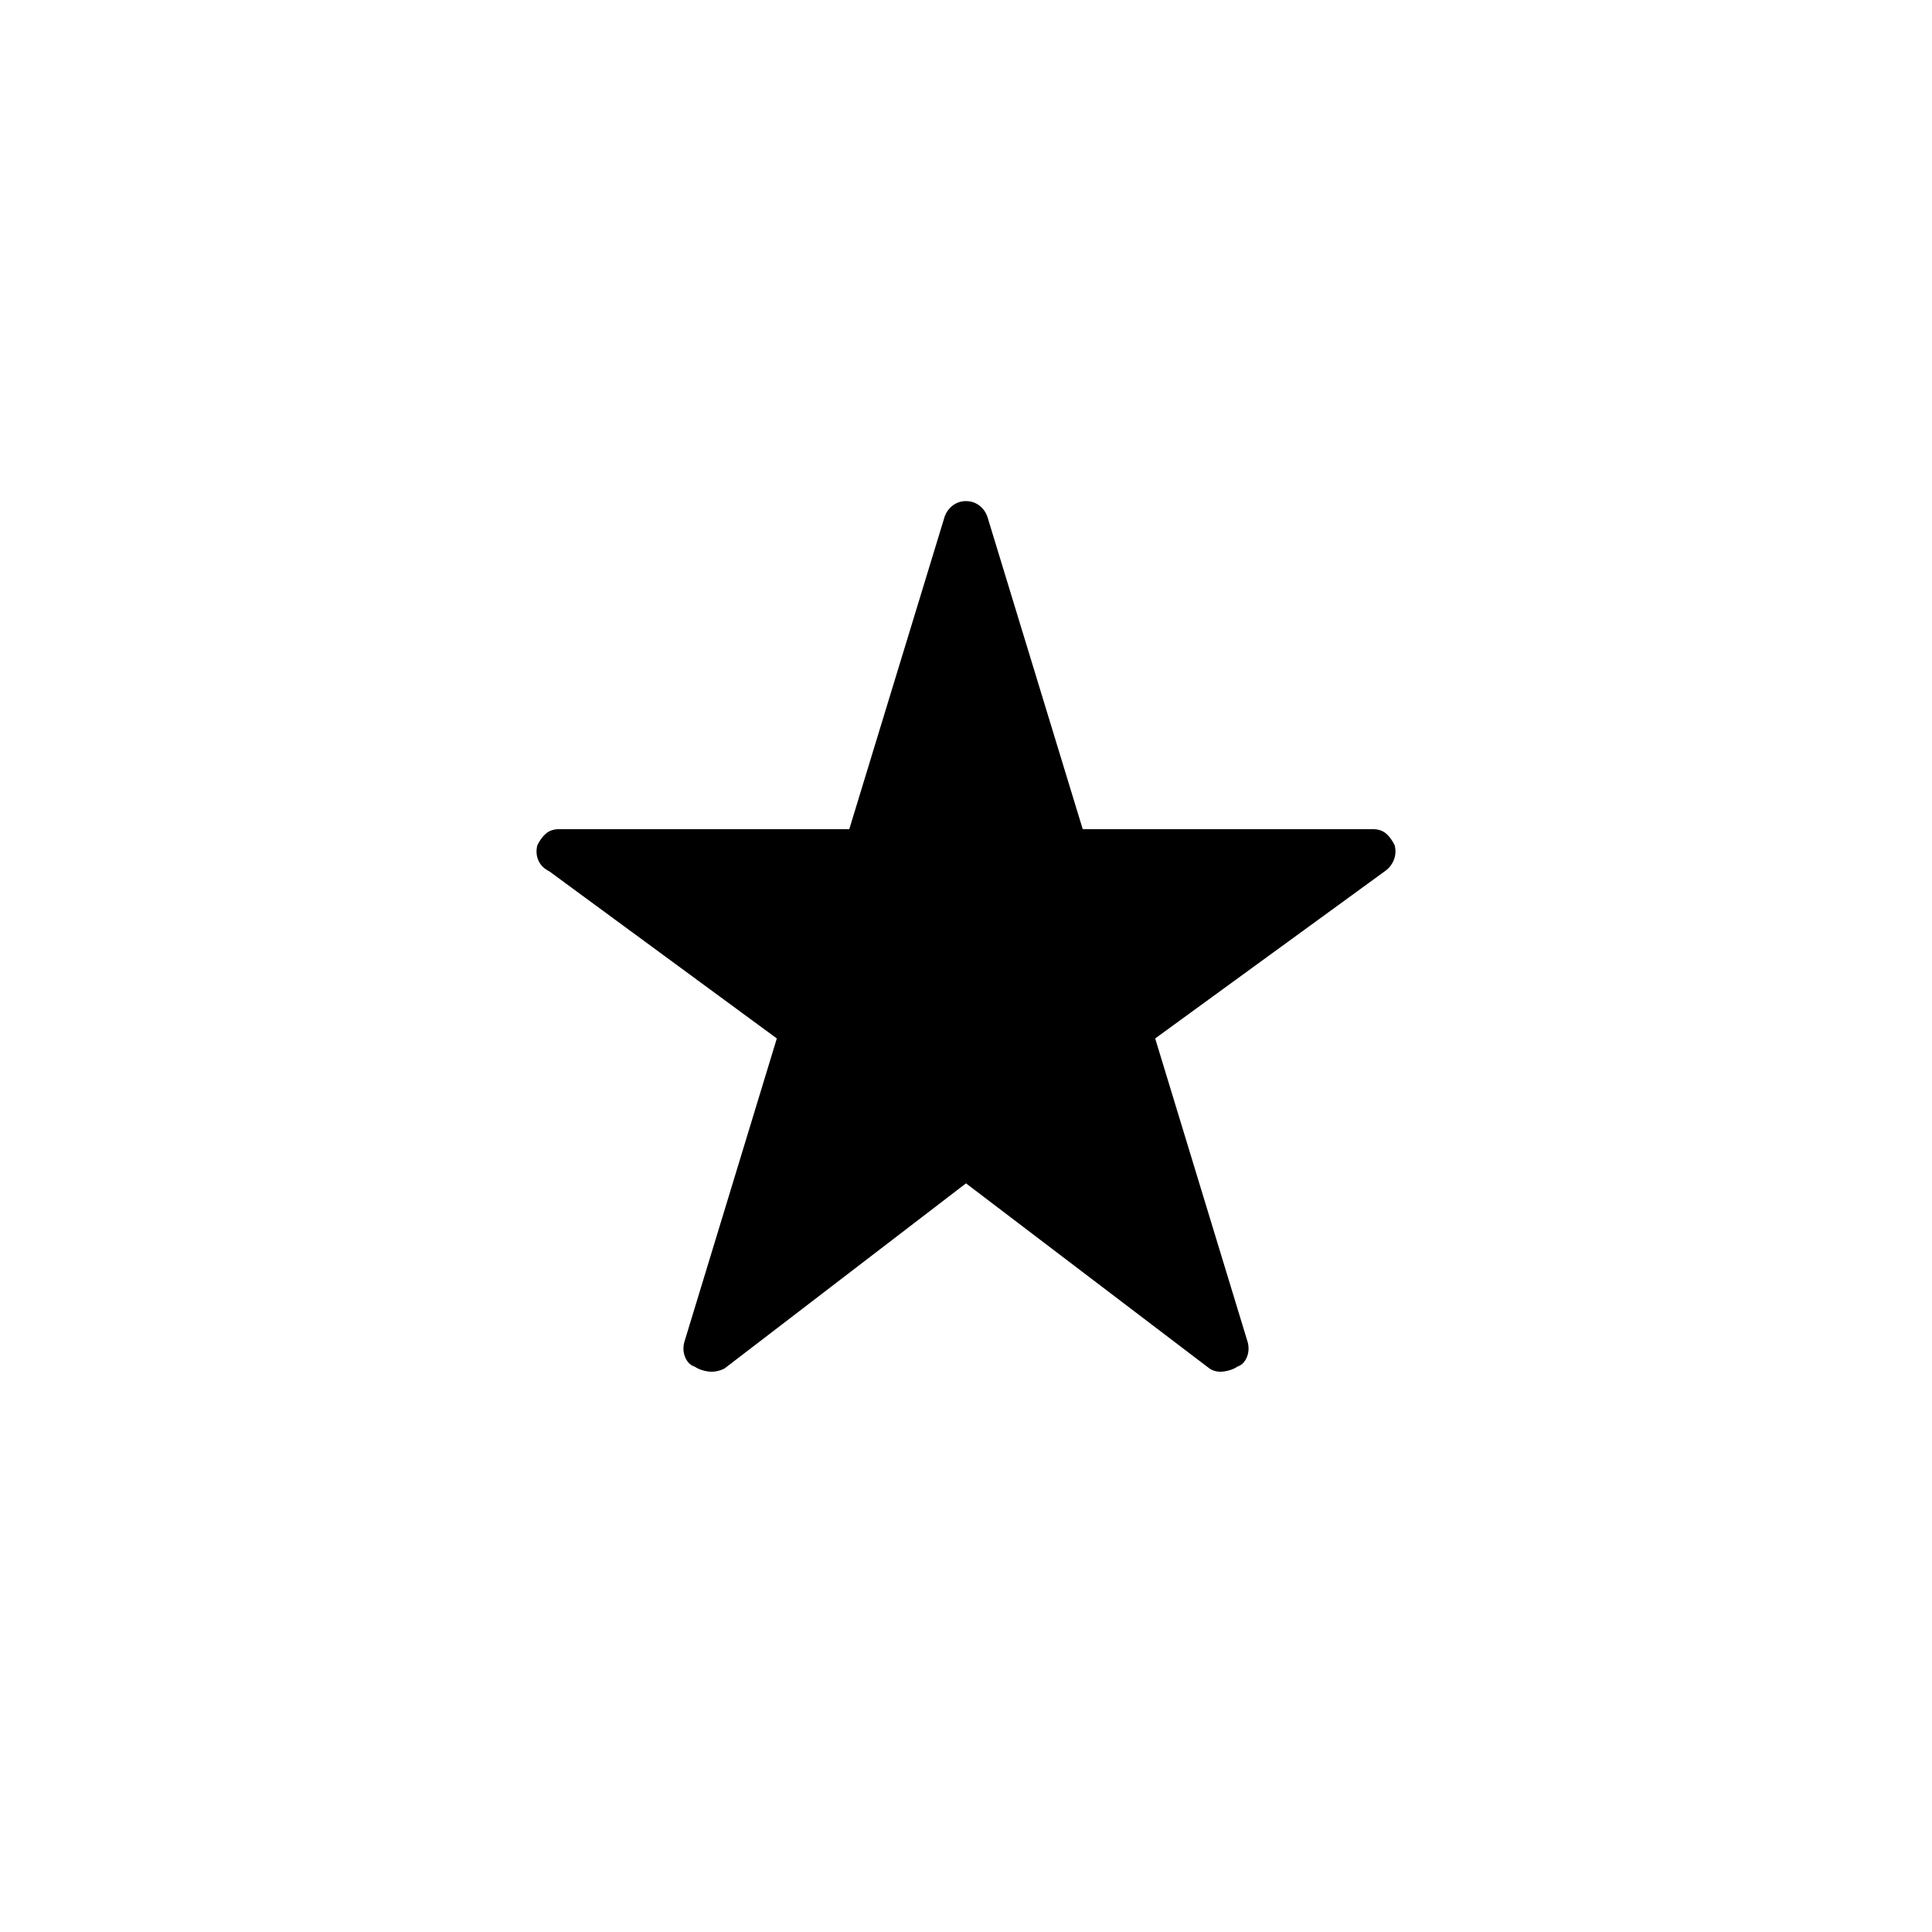 <svg xmlns="http://www.w3.org/2000/svg" width="48" height="48" viewBox="0 -960 960 960"><path d="m480-372-120 92q-4 2-8 1.5t-7-2.5q-3-1-4.5-4.5t-.5-7.5l46-151-113-83q-4-2-5.5-5.5t-.5-7.5q2-4 4.5-6t6.5-2h144l47-154q1-4 4-6.5t7-2.5q4 0 7 2.5t4 6.5l47 154h144q4 0 6.5 2t4.5 6q1 4-.5 7.5T688-527l-114 83 46 151q1 4-.5 7.5T615-281q-3 2-7 2.5t-7-1.5l-121-92Z"/></svg>